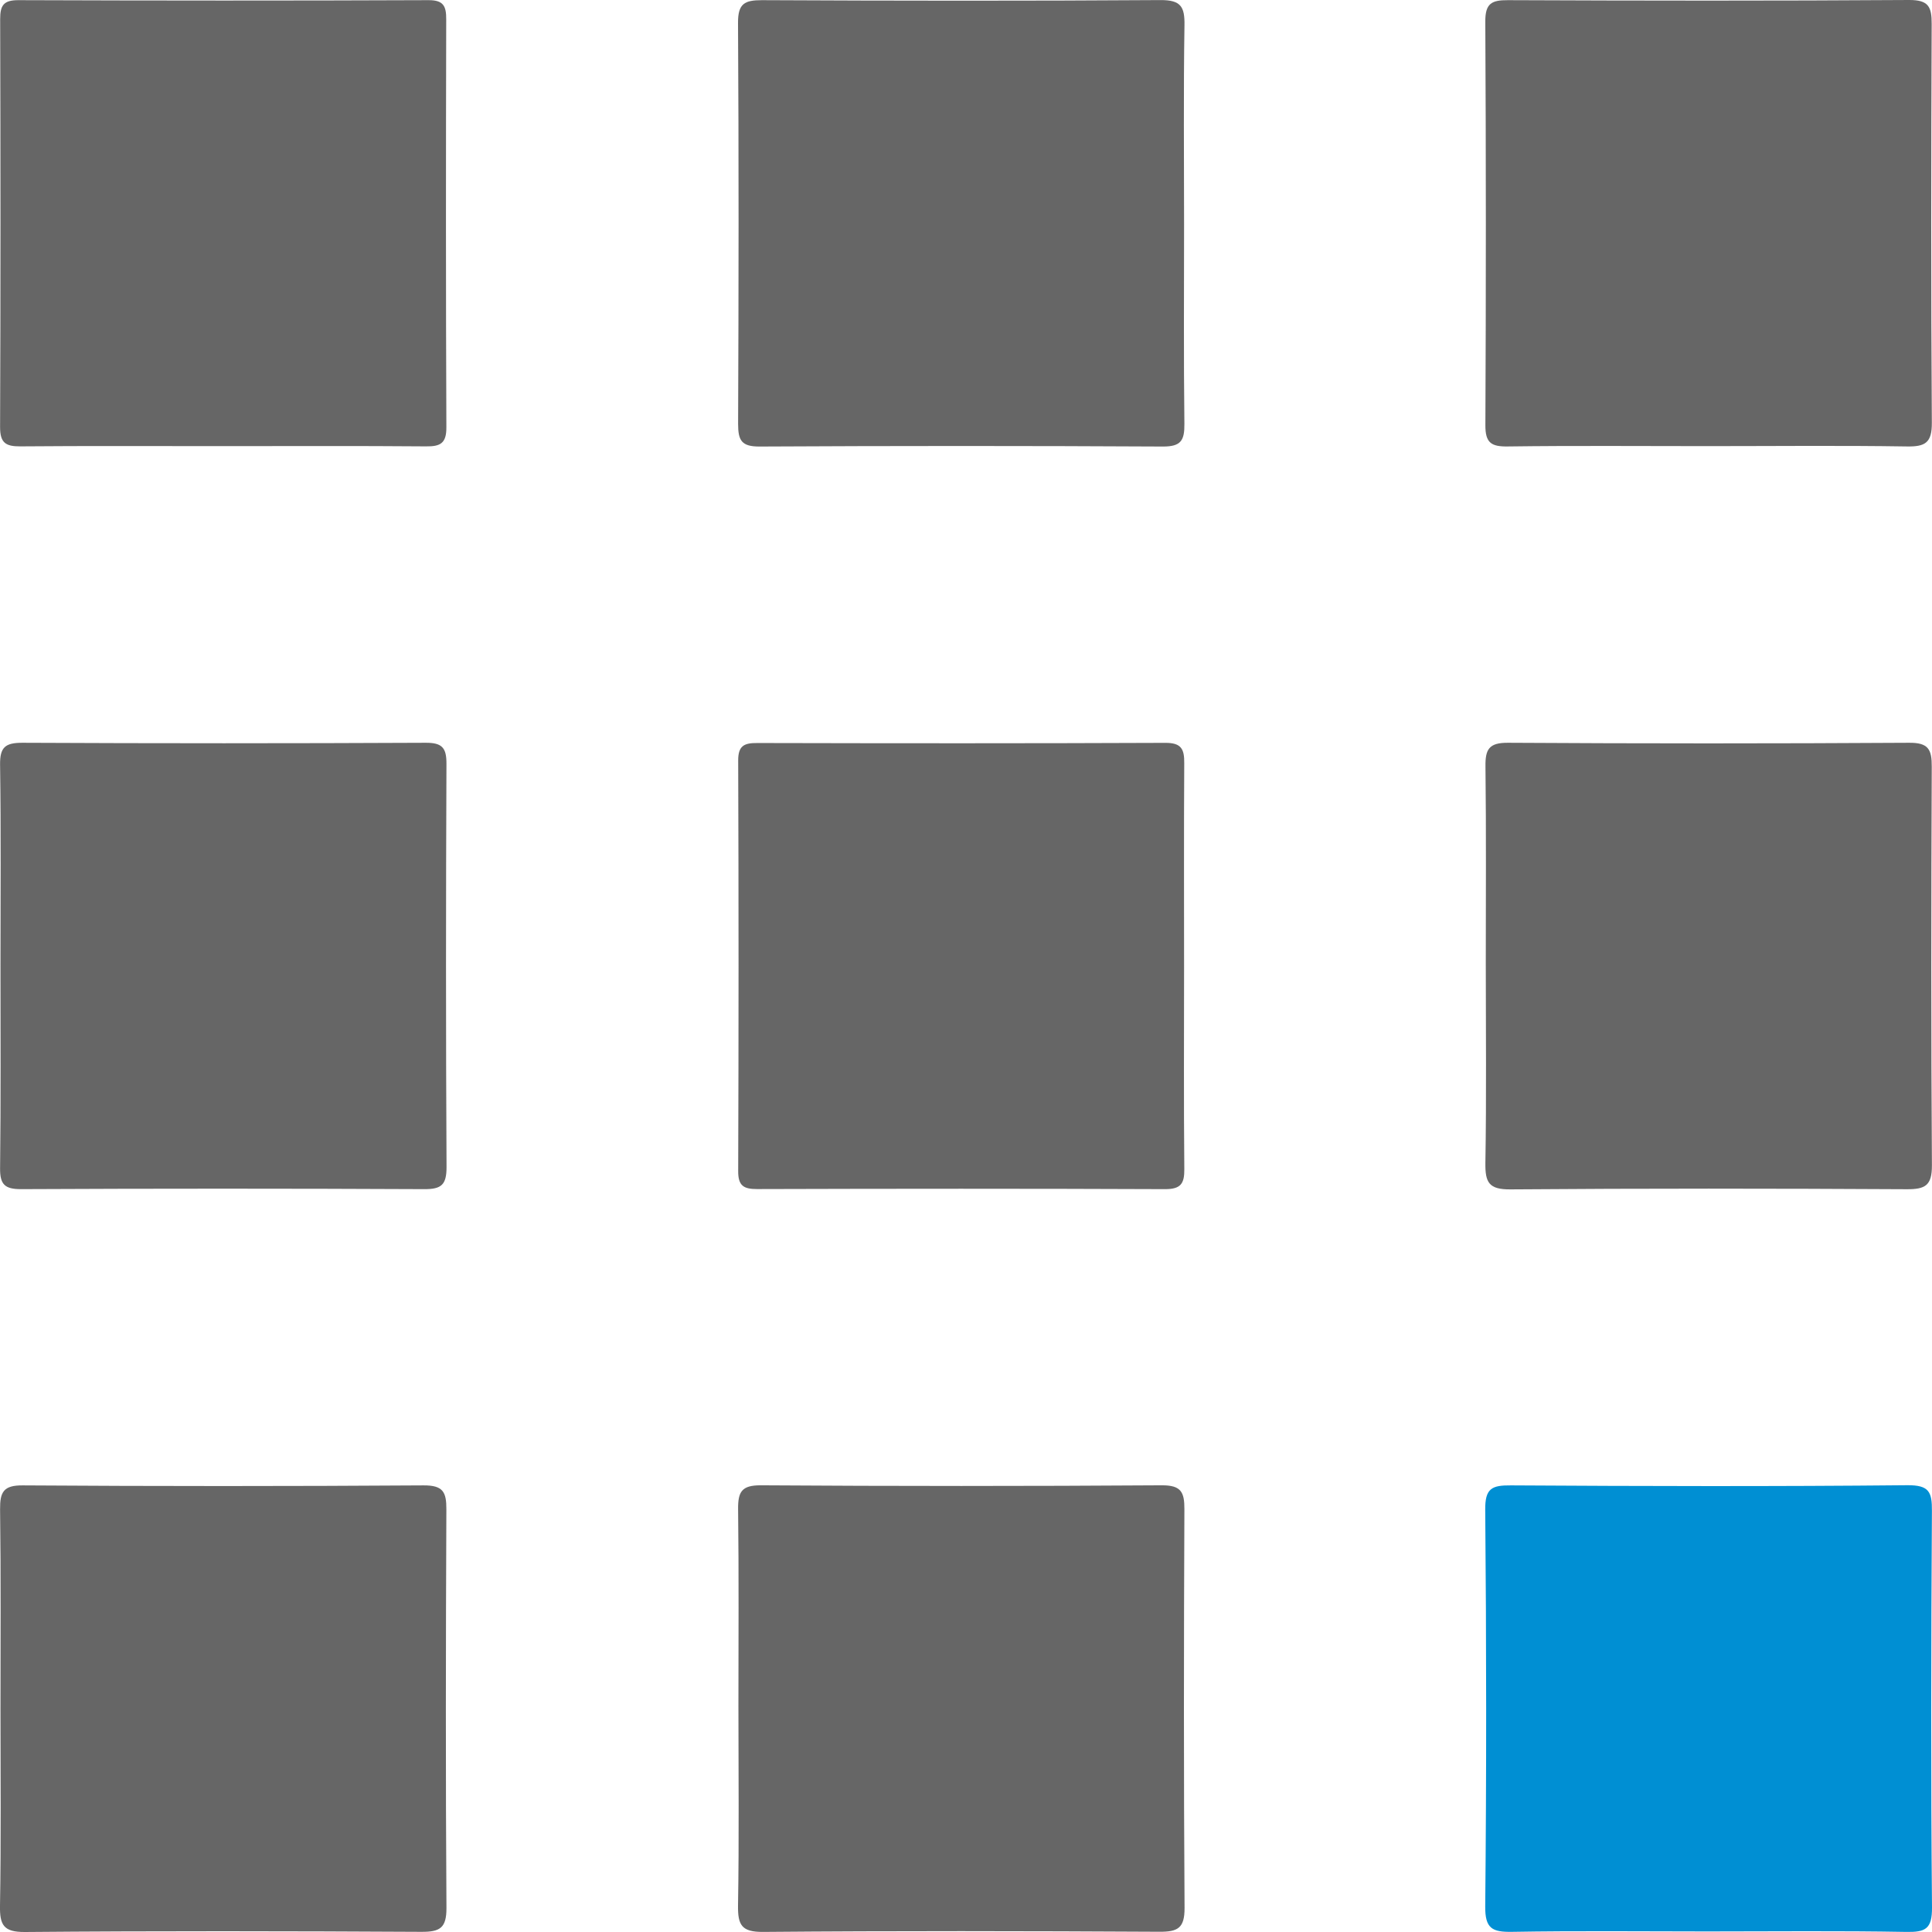 <?xml version="1.0" encoding="utf-8"?>
<!-- Generator: Adobe Illustrator 16.0.0, SVG Export Plug-In . SVG Version: 6.00 Build 0)  -->
<!DOCTYPE svg PUBLIC "-//W3C//DTD SVG 1.1//EN" "http://www.w3.org/Graphics/SVG/1.1/DTD/svg11.dtd">
<svg version="1.1" id="Layer_1" xmlns="http://www.w3.org/2000/svg" xmlns:xlink="http://www.w3.org/1999/xlink" x="0px" y="0px"
	 width="24px" height="24px" viewBox="0 0 24 24" enable-background="new 0 0 24 24" xml:space="preserve">
<g>
	<path fill-rule="evenodd" clip-rule="evenodd" fill="#666666" d="M2.757,5.542c-0.835,0-1.67-0.004-2.505,0.003
		C0.07,5.546,0.001,5.501,0.001,5.306c0.007-1.689,0.006-3.379,0.001-5.069c0-0.168,0.041-0.235,0.224-0.235
		c1.699,0.006,3.398,0.007,5.097,0c0.187-0.001,0.221,0.075,0.22,0.239C5.539,1.931,5.538,3.62,5.545,5.31
		c0.001,0.2-0.078,0.237-0.253,0.235C4.447,5.538,3.602,5.542,2.757,5.542z"/>
	<path fill-rule="evenodd" clip-rule="evenodd" fill="#666666" d="M14.709,2.788c0,0.826-0.006,1.651,0.004,2.477
		c0.002,0.205-0.041,0.283-0.267,0.282c-1.67-0.009-3.34-0.009-5.011,0C9.21,5.548,9.169,5.47,9.169,5.265
		c0.007-1.661,0.009-3.322-0.001-4.982c-0.001-0.24,0.083-0.281,0.297-0.281c1.65,0.008,3.302,0.01,4.953-0.001
		c0.25-0.001,0.3,0.082,0.296,0.312C14.701,1.137,14.709,1.963,14.709,2.788z"/>
	<path fill-rule="evenodd" clip-rule="evenodd" fill="#666666" d="M21.21,5.542c-0.826,0-1.651-0.007-2.478,0.004
		c-0.205,0.003-0.282-0.042-0.28-0.267c0.008-1.671,0.008-3.341-0.001-5.011c-0.001-0.227,0.079-0.267,0.282-0.266
		C20.396,0.009,22.056,0.011,23.716,0c0.241-0.001,0.281,0.084,0.28,0.298c-0.007,1.651-0.009,3.301,0.002,4.953
		C24,5.502,23.915,5.55,23.686,5.546C22.861,5.533,22.036,5.542,21.21,5.542z"/>
	<path fill-rule="evenodd" clip-rule="evenodd" fill="#666666" d="M0.006,11.977c0-0.826,0.007-1.652-0.005-2.477
		c-0.003-0.217,0.063-0.273,0.276-0.273c1.671,0.008,3.341,0.008,5.011,0c0.204-0.001,0.259,0.062,0.258,0.261
		c-0.007,1.67-0.008,3.341,0.001,5.011c0,0.218-0.063,0.274-0.276,0.273c-1.67-0.008-3.341-0.008-5.011,0
		c-0.204,0-0.261-0.061-0.259-0.261C0.011,13.667,0.006,12.822,0.006,11.977z"/>
	<path fill-rule="evenodd" clip-rule="evenodd" fill="#666666" d="M14.709,12.016c0,0.836-0.005,1.671,0.003,2.506
		c0.002,0.181-0.043,0.25-0.239,0.25c-1.69-0.007-3.379-0.006-5.069-0.001c-0.168,0-0.235-0.042-0.234-0.224
		c0.006-1.699,0.006-3.398,0-5.098c-0.001-0.187,0.075-0.22,0.238-0.219c1.689,0.004,3.379,0.005,5.068-0.002
		c0.2-0.001,0.237,0.078,0.235,0.254C14.706,10.327,14.709,11.171,14.709,12.016z"/>
	<path fill-rule="evenodd" clip-rule="evenodd" fill="#666666" d="M18.457,11.971c0-0.816,0.006-1.631-0.004-2.448
		c-0.003-0.214,0.042-0.298,0.281-0.296c1.661,0.01,3.321,0.01,4.982,0c0.24-0.002,0.282,0.083,0.281,0.297
		c-0.007,1.651-0.009,3.302,0.002,4.953c0.001,0.25-0.083,0.297-0.311,0.296c-1.641-0.009-3.283-0.011-4.925,0.002
		c-0.268,0.002-0.314-0.086-0.311-0.327C18.466,13.622,18.457,12.796,18.457,11.971z"/>
	<path fill-rule="evenodd" clip-rule="evenodd" fill="#666666" d="M0.006,21.226c0-0.826,0.006-1.652-0.005-2.477
		c-0.002-0.214,0.042-0.299,0.281-0.297c1.661,0.011,3.321,0.011,4.982,0c0.24-0.001,0.282,0.083,0.281,0.297
		c-0.007,1.651-0.01,3.302,0.001,4.953c0.001,0.25-0.082,0.297-0.312,0.296C3.594,23.989,1.953,23.986,0.311,24
		C0.044,24.002-0.004,23.914,0,23.673C0.014,22.857,0.006,22.041,0.006,21.226z"/>
	<path fill-rule="evenodd" clip-rule="evenodd" fill="#666666" d="M9.173,21.196c0-0.816,0.006-1.632-0.004-2.448
		c-0.002-0.215,0.043-0.298,0.281-0.297c1.662,0.011,3.322,0.011,4.983,0c0.239-0.001,0.281,0.084,0.28,0.297
		c-0.007,1.651-0.009,3.302,0.002,4.953c0.001,0.251-0.083,0.297-0.312,0.296c-1.641-0.009-3.283-0.012-4.924,0.002
		c-0.268,0.002-0.314-0.087-0.311-0.328C9.182,22.848,9.173,22.022,9.173,21.196z"/>
	<path fill-rule="evenodd" clip-rule="evenodd" fill="#008FD3" d="M21.204,23.993c-0.806,0-1.613-0.009-2.42,0.005
		c-0.246,0.004-0.337-0.039-0.334-0.318c0.016-1.642,0.015-3.283,0-4.924c-0.003-0.269,0.083-0.306,0.32-0.304
		c1.641,0.01,3.283,0.014,4.924-0.002c0.27-0.002,0.307,0.083,0.305,0.32c-0.01,1.642-0.014,3.283,0.001,4.925
		c0.002,0.269-0.082,0.308-0.32,0.304C22.855,23.984,22.029,23.993,21.204,23.993z"/>
</g>
</svg>

